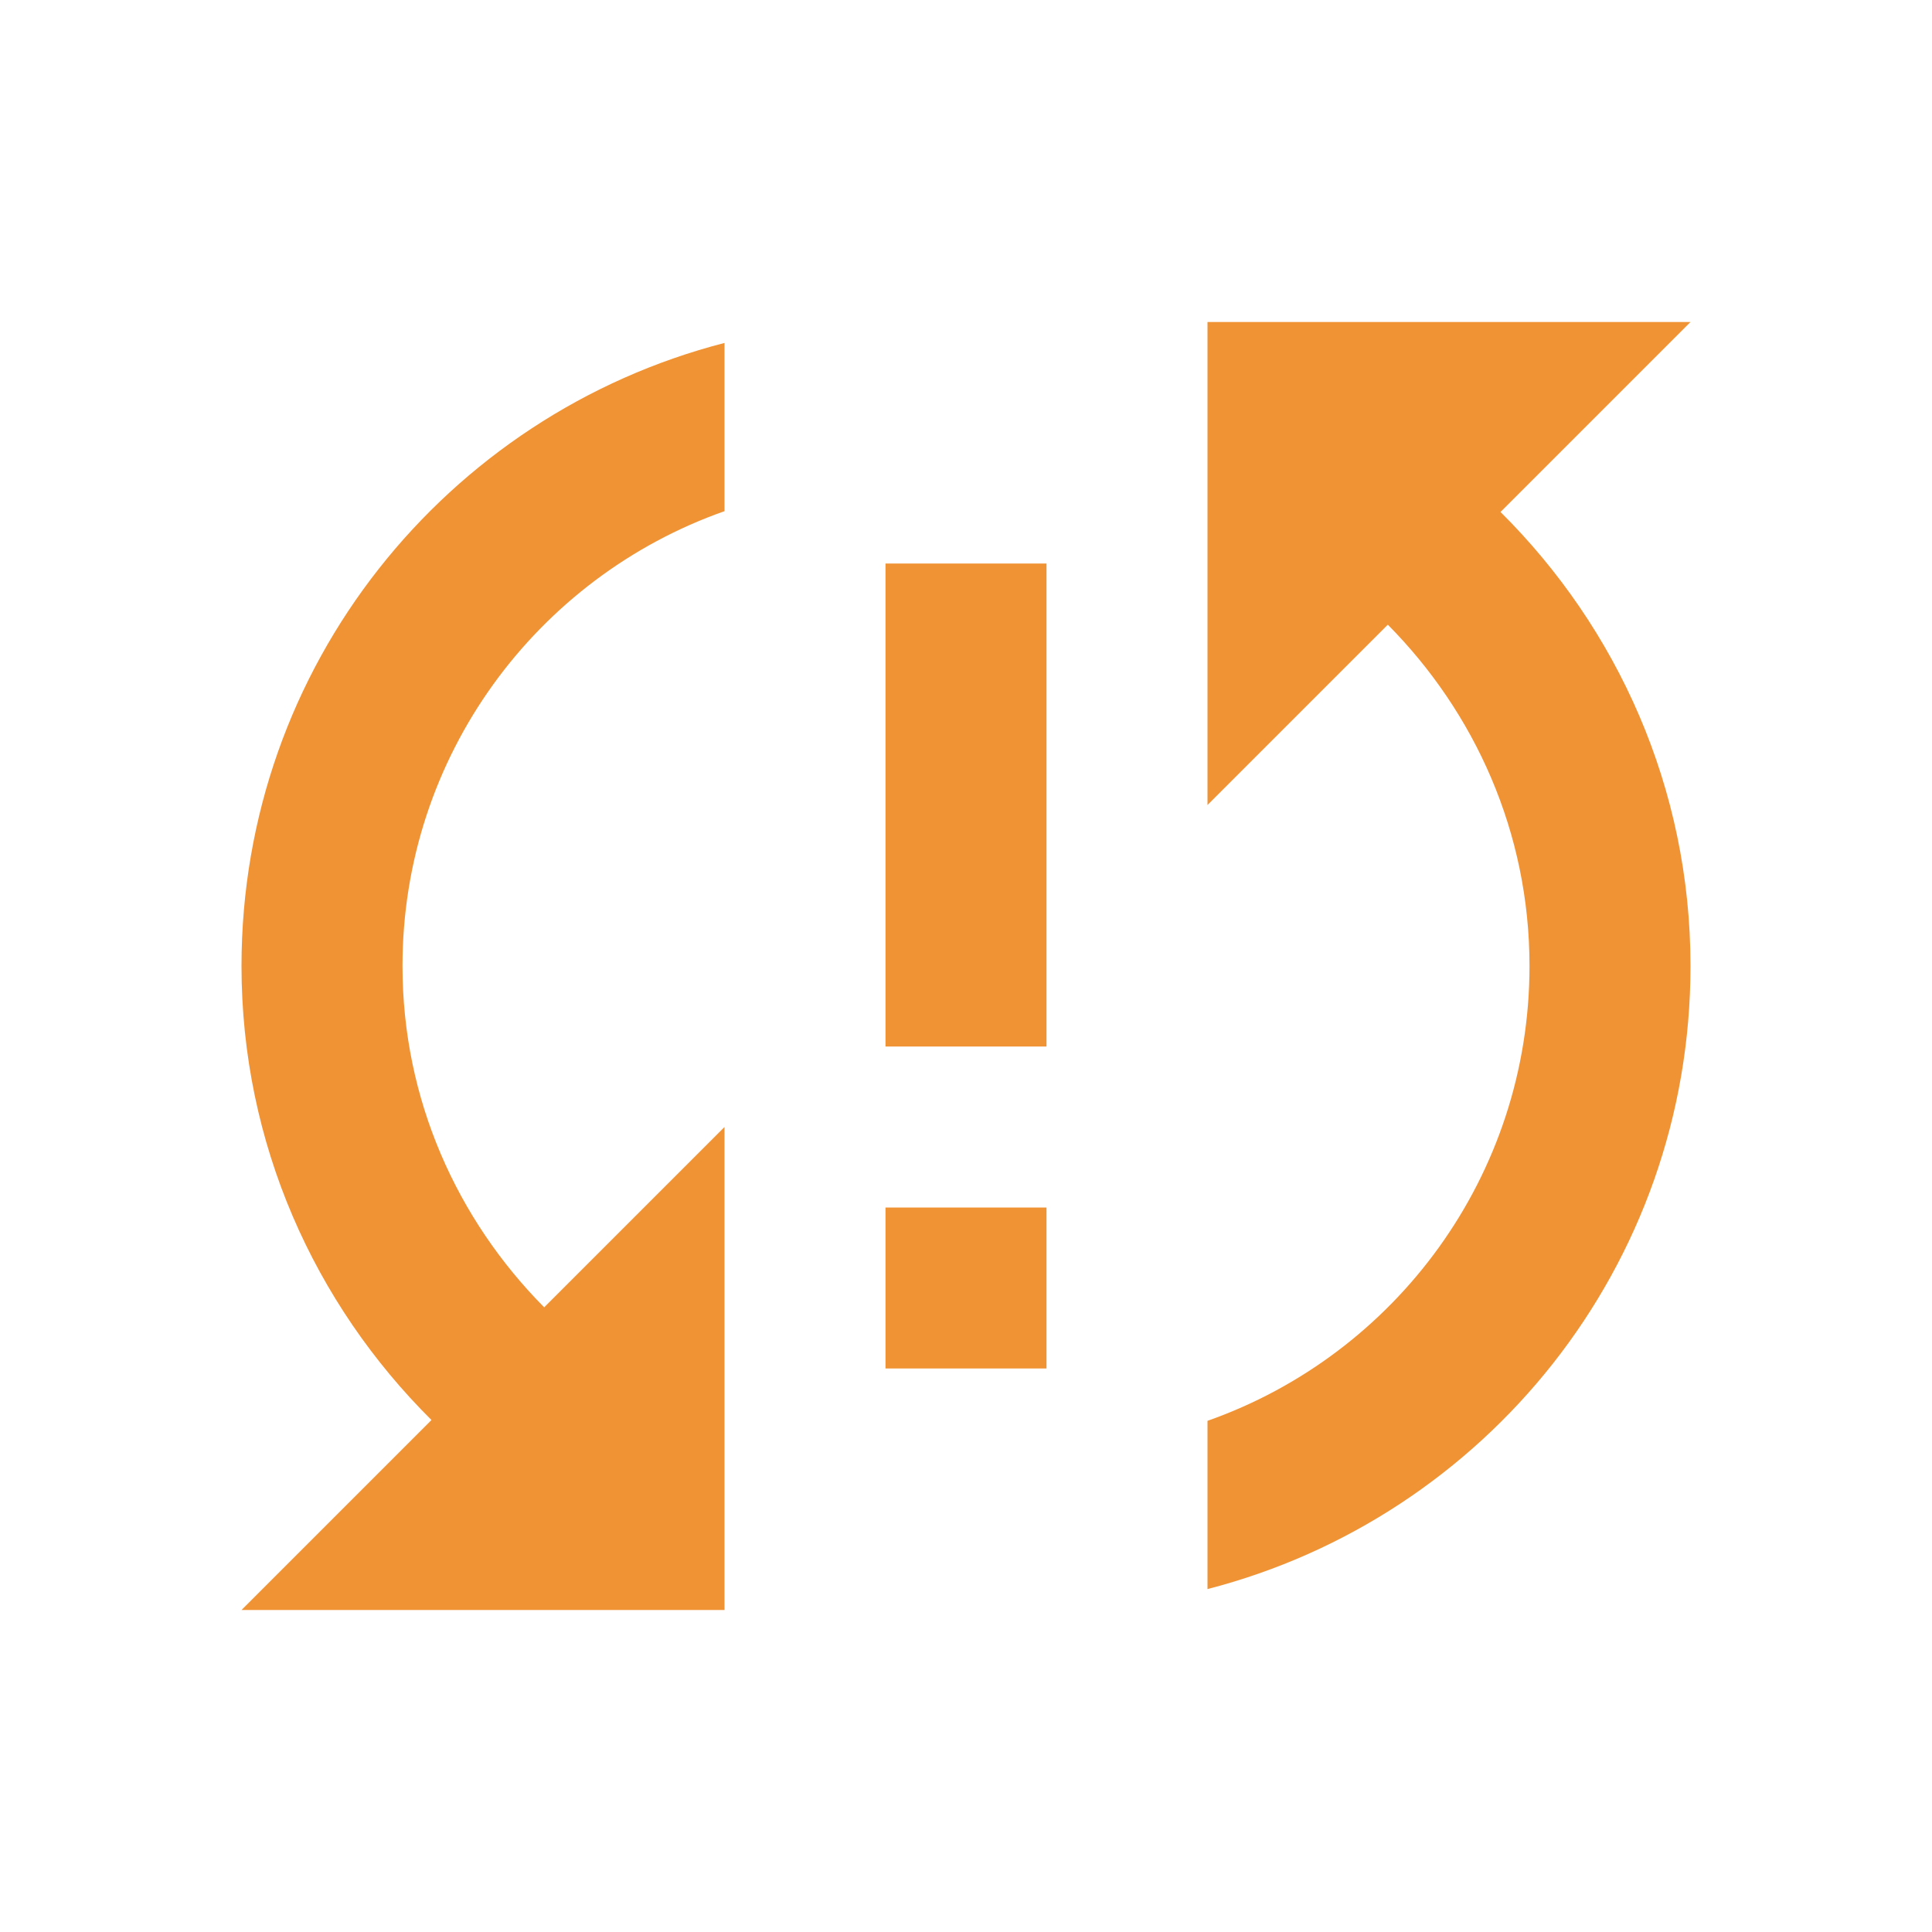 <?xml version="1.0" encoding="utf-8"?>
<!-- Generator: Adobe Illustrator 18.0.0, SVG Export Plug-In . SVG Version: 6.00 Build 0)  -->
<!DOCTYPE svg PUBLIC "-//W3C//DTD SVG 1.1//EN" "http://www.w3.org/Graphics/SVG/1.1/DTD/svg11.dtd">
<svg version="1.1" id="Layer_1" xmlns="http://www.w3.org/2000/svg" xmlns:xlink="http://www.w3.org/1999/xlink" x="0px" y="0px"
	 width="24px" height="24px" viewBox="0 0 24 24" enable-background="new 0 0 24 24" xml:space="preserve">
<path fill="#F09335" d="M3,12c0,2.21,0.91,4.2,2.36,5.64L3,20h6v-6l-2.24,2.24C5.68,15.15,5,13.66,5,12c0-2.61,1.67-4.83,4-5.65
	V4.26C5.55,5.15,3,8.27,3,12z M11,17h2v-2h-2V17z M21,4h-6v6l2.24-2.24C18.32,8.85,19,10.34,19,12c0,2.61-1.67,4.83-4,5.65v2.09
	c3.45-0.89,6-4.01,6-7.74c0-2.21-0.91-4.2-2.36-5.64L21,4z M11,13h2V7h-2V13z"/>
</svg>
